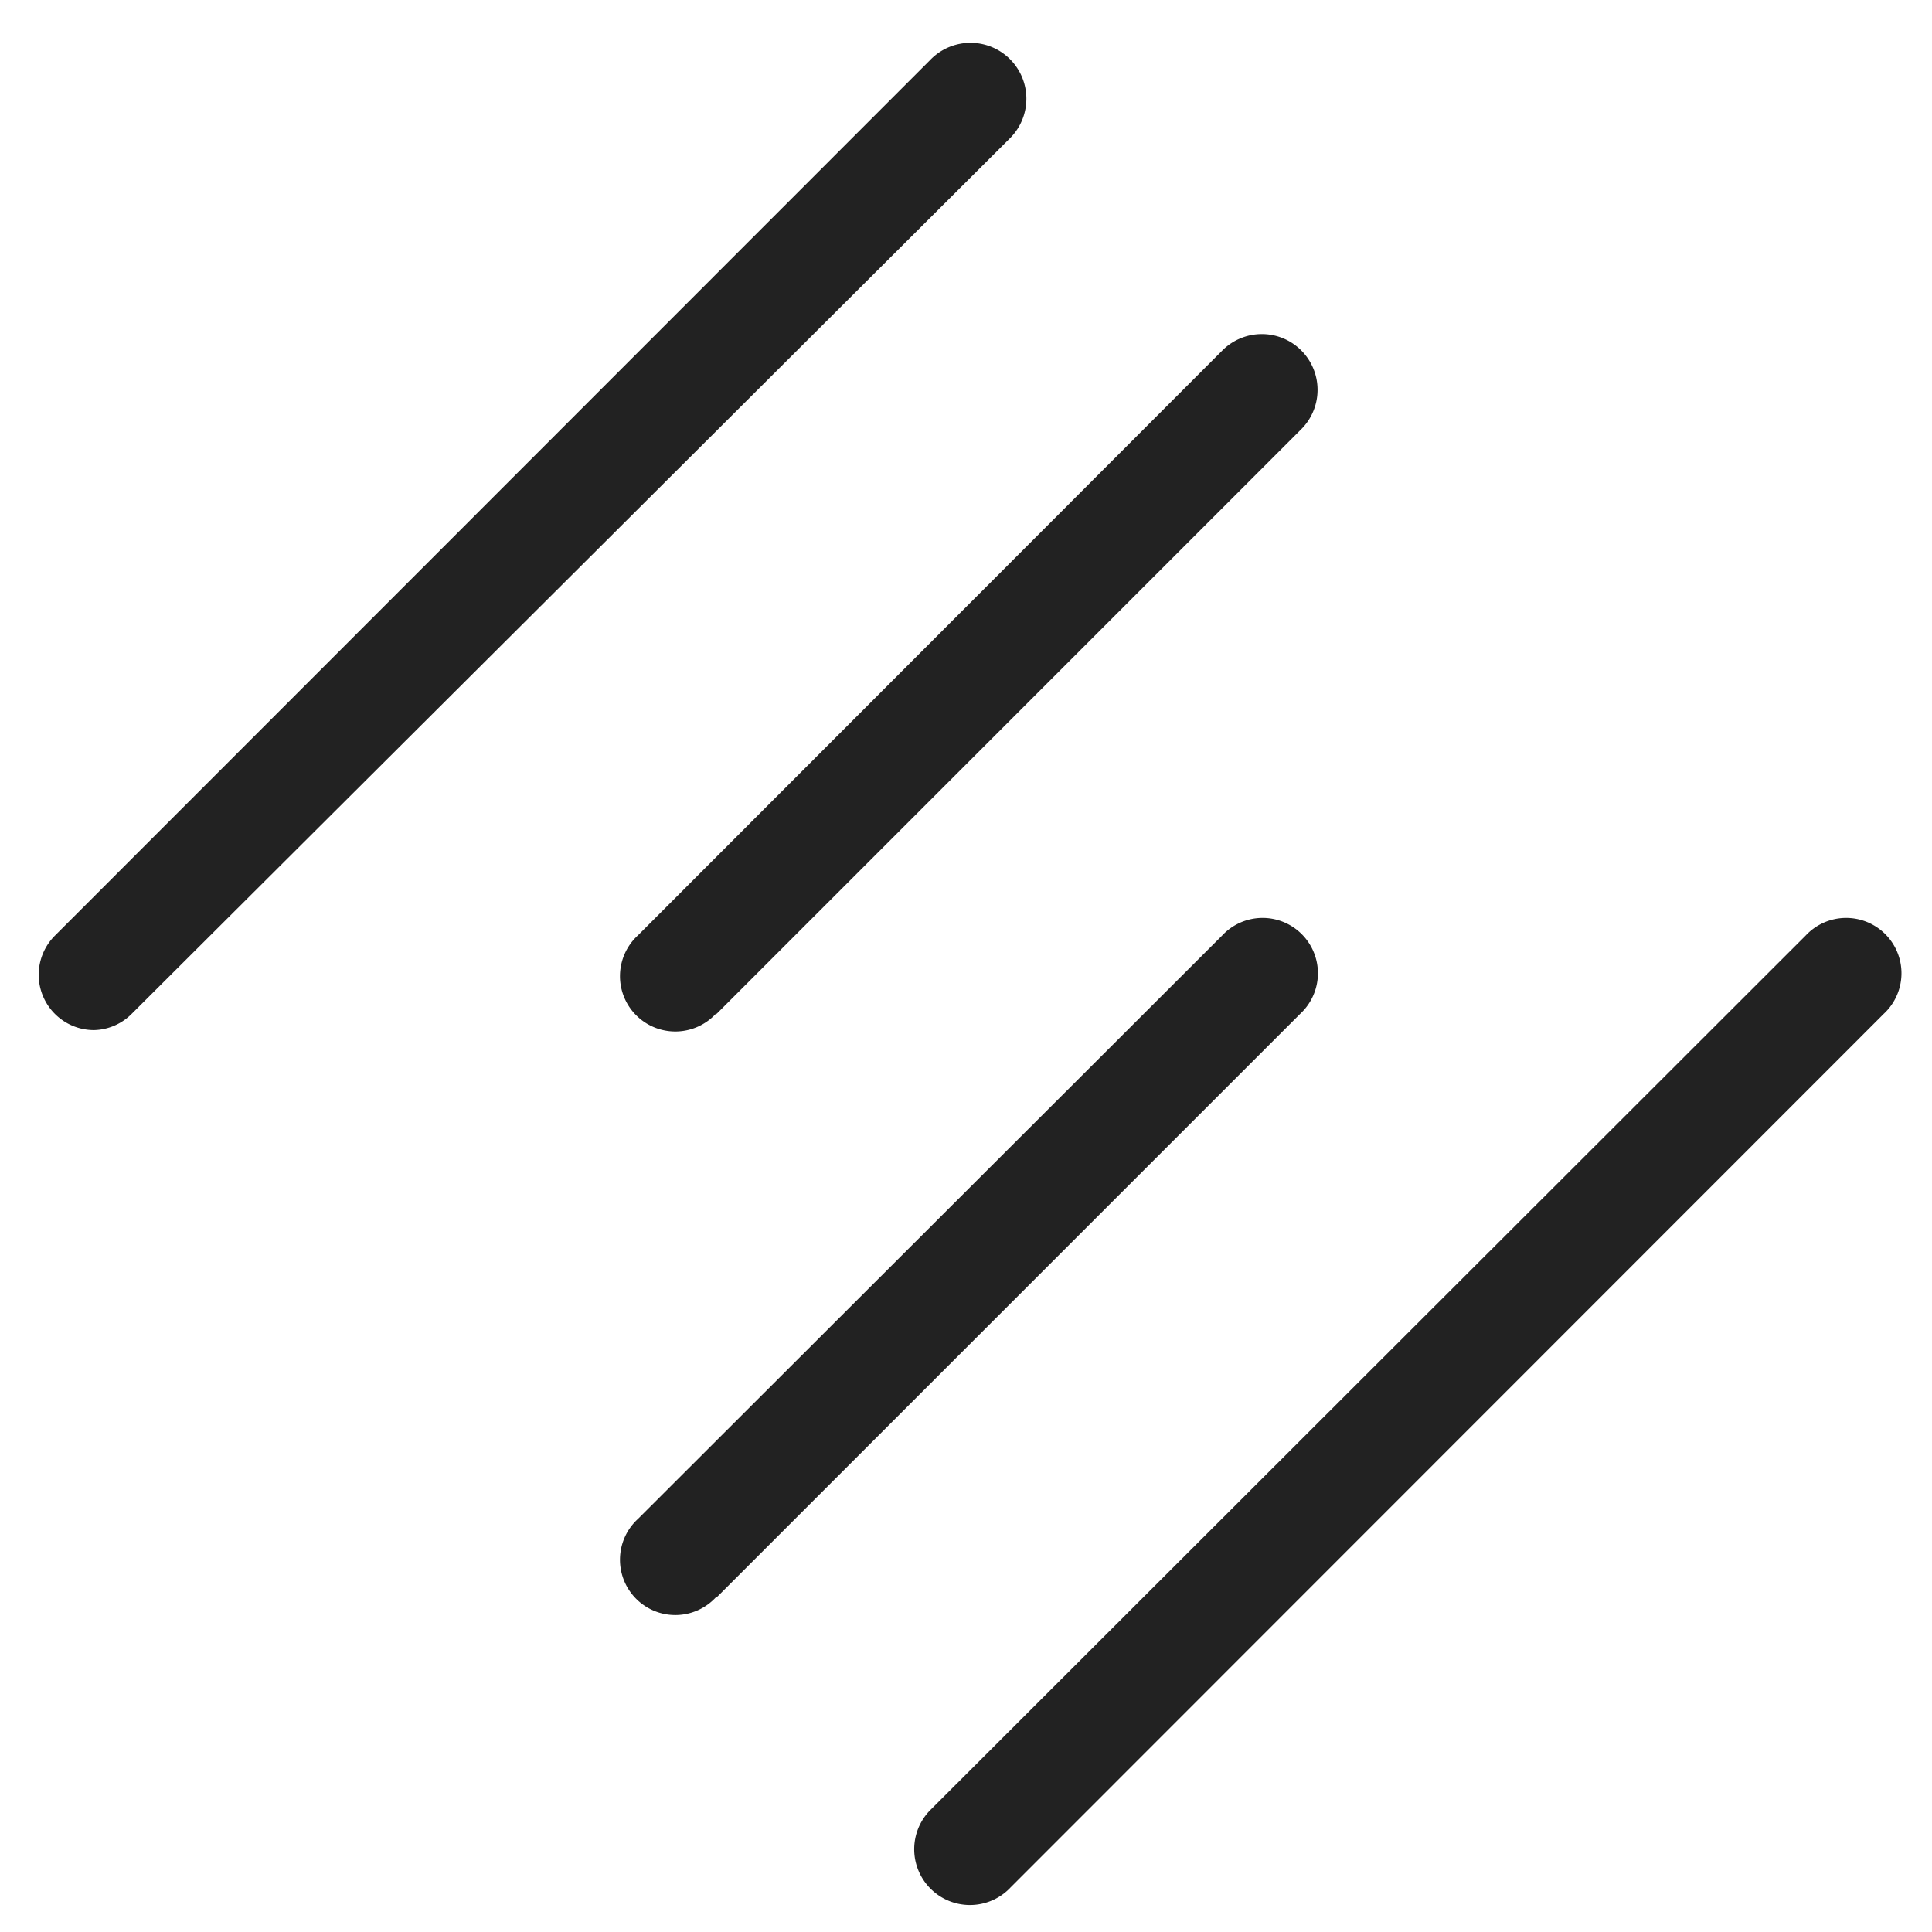 <svg height="41" viewbox="0 0 41 41" width="41" xmlns="http://www.w3.org/2000/svg">
	<path fill="#222" d="M1.994 21.86a1.174 1.174 0 0 1-.83-2.003l18.572-18.58a1.186 1.186 0 1 1 1.696 1.658L2.795 21.515c-.212.214-.5.338-.8.345zm13.213-.344L27.591 9.132a1.183 1.183 0 1 0-1.668-1.677L13.54 19.848a1.174 1.174 0 1 0 1.659 1.658l.01.01zm0 12.384l12.384-12.384a1.174 1.174 0 1 0-1.659-1.659L13.54 32.232a1.174 1.174 0 1 0 1.659 1.658l.01.01zm6.225 6.168l18.543-18.552a1.174 1.174 0 1 0-1.659-1.659l-18.58 18.562a1.183 1.183 0 1 0 1.696 1.65z"></path>
</svg>